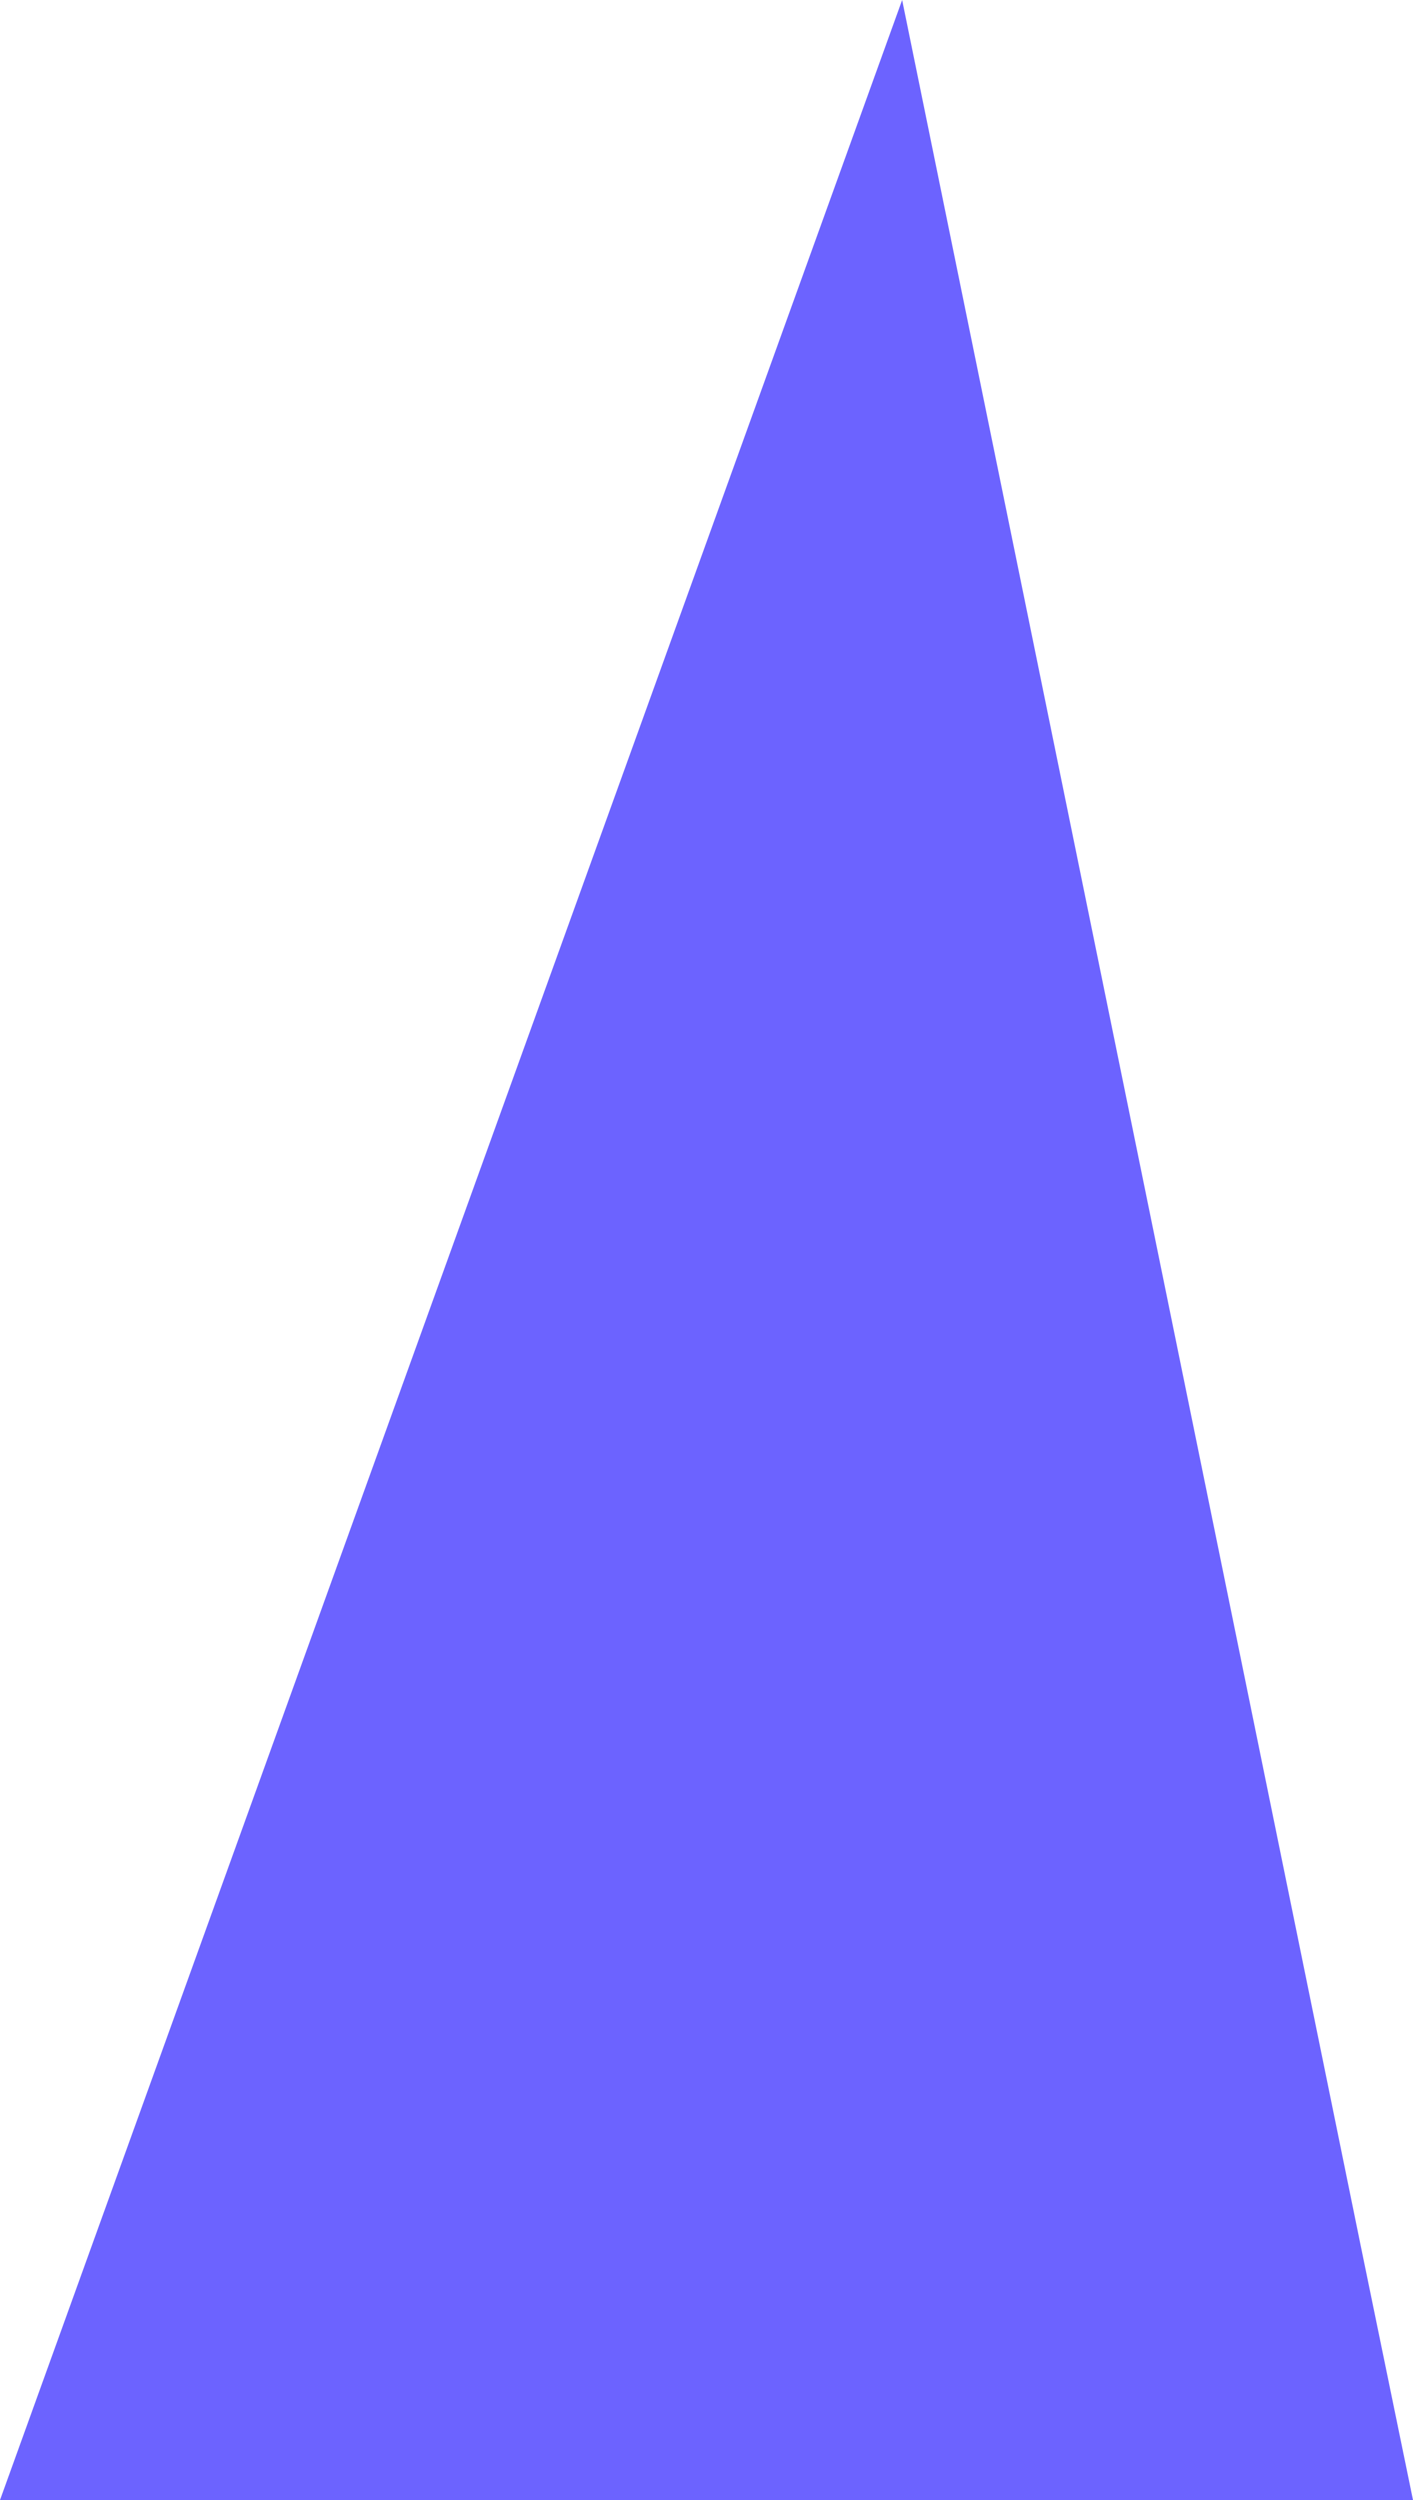 ﻿<?xml version="1.0" encoding="utf-8"?>
<svg version="1.1" xmlns:xlink="http://www.w3.org/1999/xlink" width="13px" height="23px" xmlns="http://www.w3.org/2000/svg">
  <g transform="matrix(1 0 0 1 -106 -139 )">
    <path d="M 13 23  L 0 23  L 8.3 0  L 12.524 20.685  L 13 23  Z " fill-rule="nonzero" fill="#6c63ff" stroke="none" transform="matrix(1 0 0 1 106 139 )" />
  </g>
</svg>